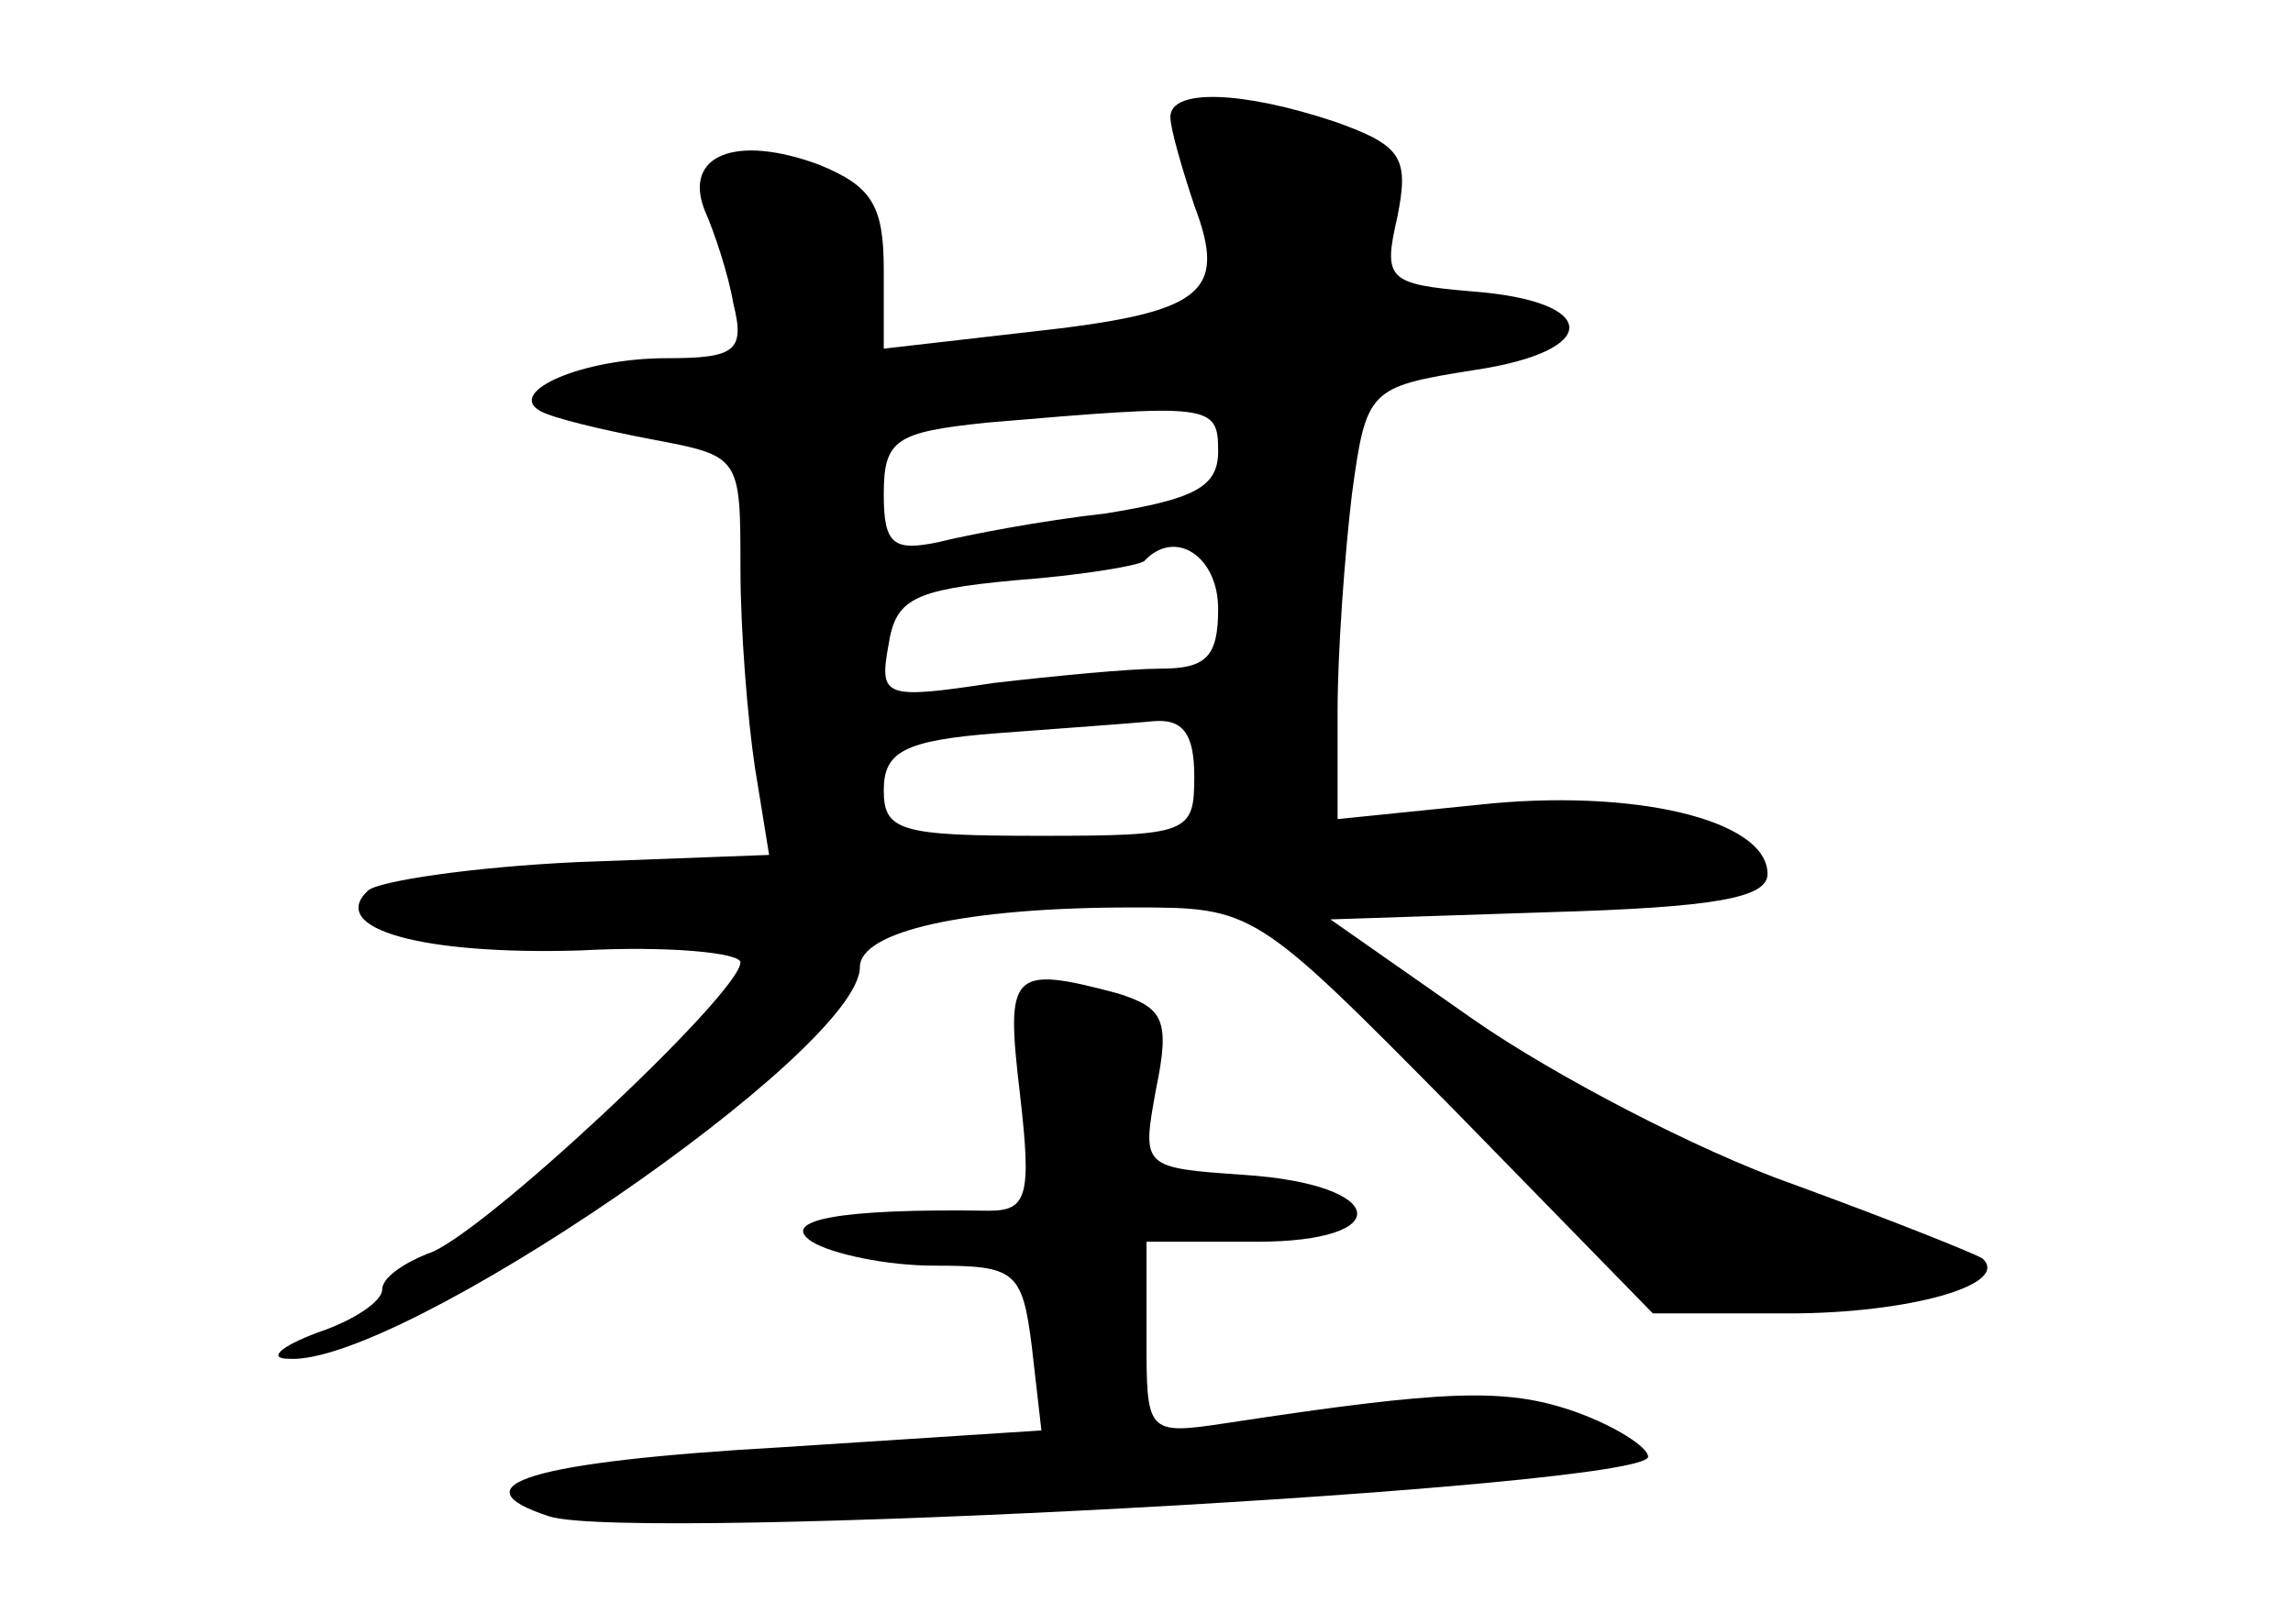 <?xml version="1.0" standalone="no"?>
<!DOCTYPE svg PUBLIC "-//W3C//DTD SVG 20010904//EN"
 "http://www.w3.org/TR/2001/REC-SVG-20010904/DTD/svg10.dtd">
<svg version="1.0" xmlns="http://www.w3.org/2000/svg"
 width="96pt" height="68pt" viewBox="0 0 96 68"
 preserveAspectRatio="xMidYMid meet">
<g transform="translate(0,68) scale(0.1,-0.1)"
fill="#000000" stroke="none">
<path d="M490 631 c0 -5 5 -22 10 -37 14 -37 4 -45 -69 -53 l-61 -7 0 33 c0
27 -5 35 -27 44 -35 13 -57 4 -48 -19 4 -9 10 -27 12 -39 5 -20 1 -23 -28 -23
-35 0 -67 -14 -53 -22 5 -3 26 -8 47 -12 37 -7 37 -7 37 -54 0 -26 3 -63 6
-83 l6 -37 -80 -3 c-44 -2 -84 -8 -88 -12 -17 -16 23 -27 89 -25 37 2 67 -1
67 -5 0 -13 -110 -116 -131 -122 -10 -4 -19 -10 -19 -15 0 -5 -12 -13 -27 -18
-16 -6 -21 -11 -12 -11 46 -3 239 129 239 164 0 15 44 25 114 25 51 0 51 0
135 -85 l83 -85 57 0 c50 0 93 12 81 23 -3 2 -38 16 -79 31 -40 14 -101 46
-134 69 l-60 42 91 3 c70 2 92 6 92 16 0 23 -57 36 -121 29 l-59 -6 0 45 c0
25 3 66 6 91 6 44 7 45 51 52 54 8 53 29 -1 33 -35 3 -37 5 -31 31 5 25 2 30
-26 40 -39 13 -69 14 -69 2z m20 -140 c0 -15 -10 -20 -47 -26 -27 -3 -58 -9
-70 -12 -19 -4 -23 -1 -23 20 0 23 5 26 43 30 94 8 97 8 97 -12z m0 -66 c0
-20 -5 -25 -24 -25 -13 0 -44 -3 -70 -6 -46 -7 -48 -6 -44 16 3 19 10 23 53
27 27 2 51 6 54 8 13 14 31 2 31 -20z m-10 -70 c0 -24 -2 -25 -65 -25 -58 0
-65 2 -65 19 0 16 8 21 48 24 26 2 55 4 65 5 12 1 17 -5 17 -23z"/>
<path d="M427 222 c5 -43 3 -49 -13 -49 -63 1 -88 -4 -74 -13 8 -5 31 -10 51
-10 34 0 37 -2 41 -34 l4 -35 -108 -7 c-106 -6 -138 -16 -98 -29 34 -11 460
12 460 25 0 4 -14 13 -31 19 -29 10 -54 9 -146 -5 -33 -5 -33 -4 -33 36 l0 40
46 0 c59 0 55 24 -5 28 -43 3 -43 3 -37 36 6 29 3 34 -16 40 -45 12 -47 9 -41
-42z"/>
</g>
</svg>
